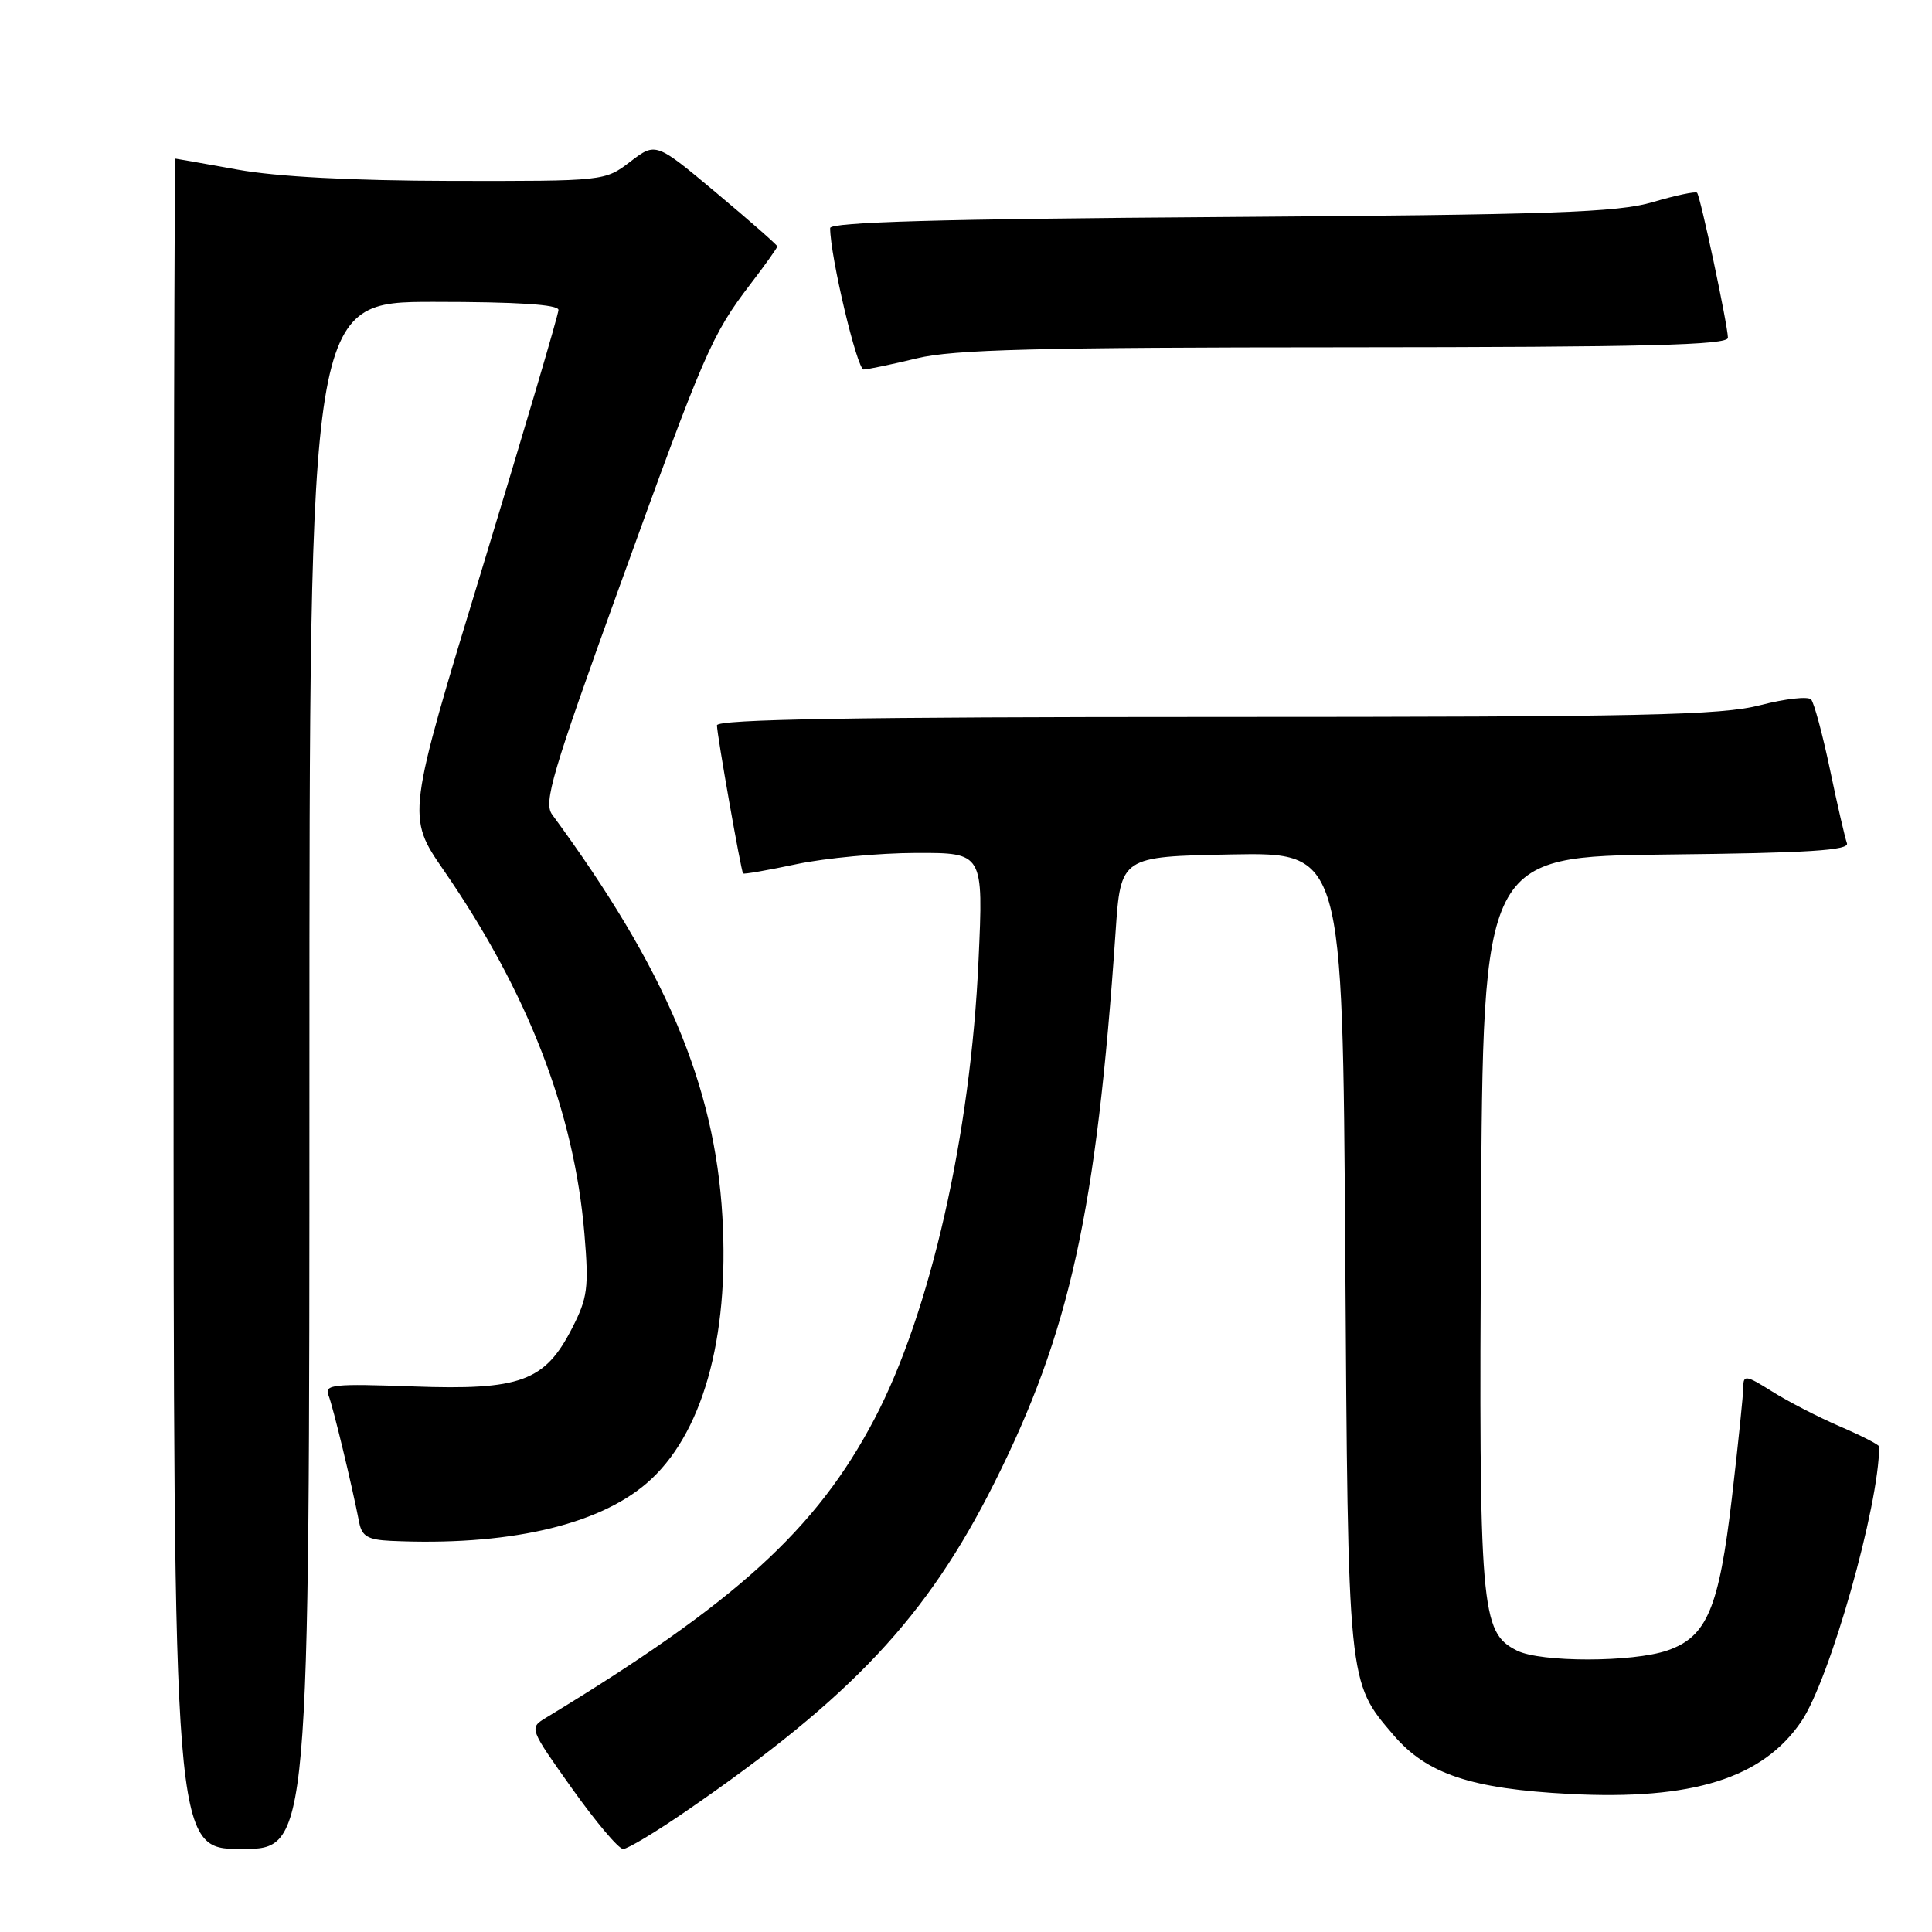 <?xml version="1.0" encoding="UTF-8" standalone="no"?>
<!DOCTYPE svg PUBLIC "-//W3C//DTD SVG 1.1//EN" "http://www.w3.org/Graphics/SVG/1.1/DTD/svg11.dtd" >
<svg xmlns="http://www.w3.org/2000/svg" xmlns:xlink="http://www.w3.org/1999/xlink" version="1.1" viewBox="0 0 256 256">
 <g >
 <path fill="currentColor"
d=" M 41.00 142.50 C 41.00 40.00 41.00 40.00 57.50 40.00 C 68.53 40.00 74.00 40.35 74.00 41.07 C 74.00 41.66 69.47 57.00 63.94 75.16 C 53.87 108.18 53.87 108.18 58.81 115.34 C 69.97 131.53 76.08 147.32 77.44 163.50 C 78.04 170.65 77.86 171.98 75.80 176.00 C 72.19 183.05 68.98 184.23 54.70 183.71 C 44.15 183.33 42.96 183.45 43.53 184.89 C 44.13 186.40 46.62 196.72 47.60 201.75 C 47.95 203.56 48.77 204.03 51.77 204.17 C 67.07 204.88 79.09 202.18 85.65 196.57 C 93.03 190.25 96.67 177.46 95.72 161.19 C 94.71 143.78 88.19 128.39 73.16 107.93 C 72.00 106.34 73.13 102.50 82.06 77.80 C 93.34 46.60 94.29 44.39 99.44 37.64 C 101.40 35.08 103.00 32.83 103.00 32.65 C 103.00 32.47 99.38 29.29 94.95 25.58 C 86.90 18.84 86.90 18.84 83.52 21.42 C 80.13 24.00 80.13 24.00 59.82 23.97 C 46.60 23.94 36.70 23.42 31.50 22.48 C 27.10 21.69 23.39 21.03 23.25 21.02 C 23.11 21.01 23.00 71.40 23.00 133.00 C 23.00 245.00 23.00 245.00 32.00 245.00 C 41.00 245.00 41.00 245.00 41.00 142.50 Z  M 91.07 239.88 C 112.93 224.83 122.83 214.27 131.75 196.50 C 141.76 176.55 145.30 160.47 147.82 123.50 C 148.50 113.50 148.50 113.50 163.20 113.22 C 177.90 112.95 177.90 112.95 178.25 165.72 C 178.63 223.49 178.56 222.79 184.67 229.93 C 189.07 235.07 194.94 237.03 208.00 237.71 C 224.26 238.55 233.55 235.64 238.68 228.11 C 242.46 222.56 249.00 199.47 249.00 191.68 C 249.00 191.44 246.66 190.24 243.80 189.01 C 240.94 187.78 236.89 185.69 234.80 184.37 C 231.40 182.23 231.00 182.16 231.00 183.74 C 231.00 184.72 230.32 191.33 229.49 198.43 C 227.77 213.13 226.19 216.88 220.95 218.69 C 216.36 220.28 204.13 220.29 201.00 218.71 C 196.18 216.27 195.96 213.61 196.24 161.64 C 196.50 113.50 196.50 113.50 220.85 113.23 C 239.64 113.03 245.09 112.68 244.73 111.73 C 244.48 111.05 243.46 106.67 242.49 102.00 C 241.51 97.33 240.38 93.13 239.99 92.69 C 239.60 92.24 236.56 92.58 233.24 93.44 C 228.07 94.78 217.81 95.00 161.11 95.00 C 113.45 95.00 95.00 95.31 95.00 96.11 C 95.00 97.33 98.18 115.36 98.46 115.74 C 98.56 115.87 101.76 115.31 105.57 114.50 C 109.38 113.70 116.51 113.03 121.40 113.02 C 130.31 113.00 130.31 113.00 129.66 127.25 C 128.62 150.38 123.26 173.96 115.87 188.02 C 108.17 202.67 97.53 212.34 72.30 227.64 C 70.12 228.97 70.14 229.03 75.80 236.99 C 78.93 241.39 81.97 245.00 82.57 245.00 C 83.16 245.00 86.99 242.70 91.07 239.88 Z  M 121.50 47.48 C 126.33 46.31 137.41 46.03 178.25 46.02 C 218.20 46.00 228.99 45.73 228.96 44.75 C 228.90 42.88 225.30 25.97 224.87 25.54 C 224.67 25.33 222.02 25.89 219.00 26.78 C 214.32 28.16 205.76 28.45 161.75 28.76 C 124.82 29.01 110.00 29.43 110.00 30.22 C 110.00 33.94 113.57 48.99 114.44 48.96 C 115.02 48.94 118.20 48.28 121.50 47.48 Z "/>
</g>
</svg>